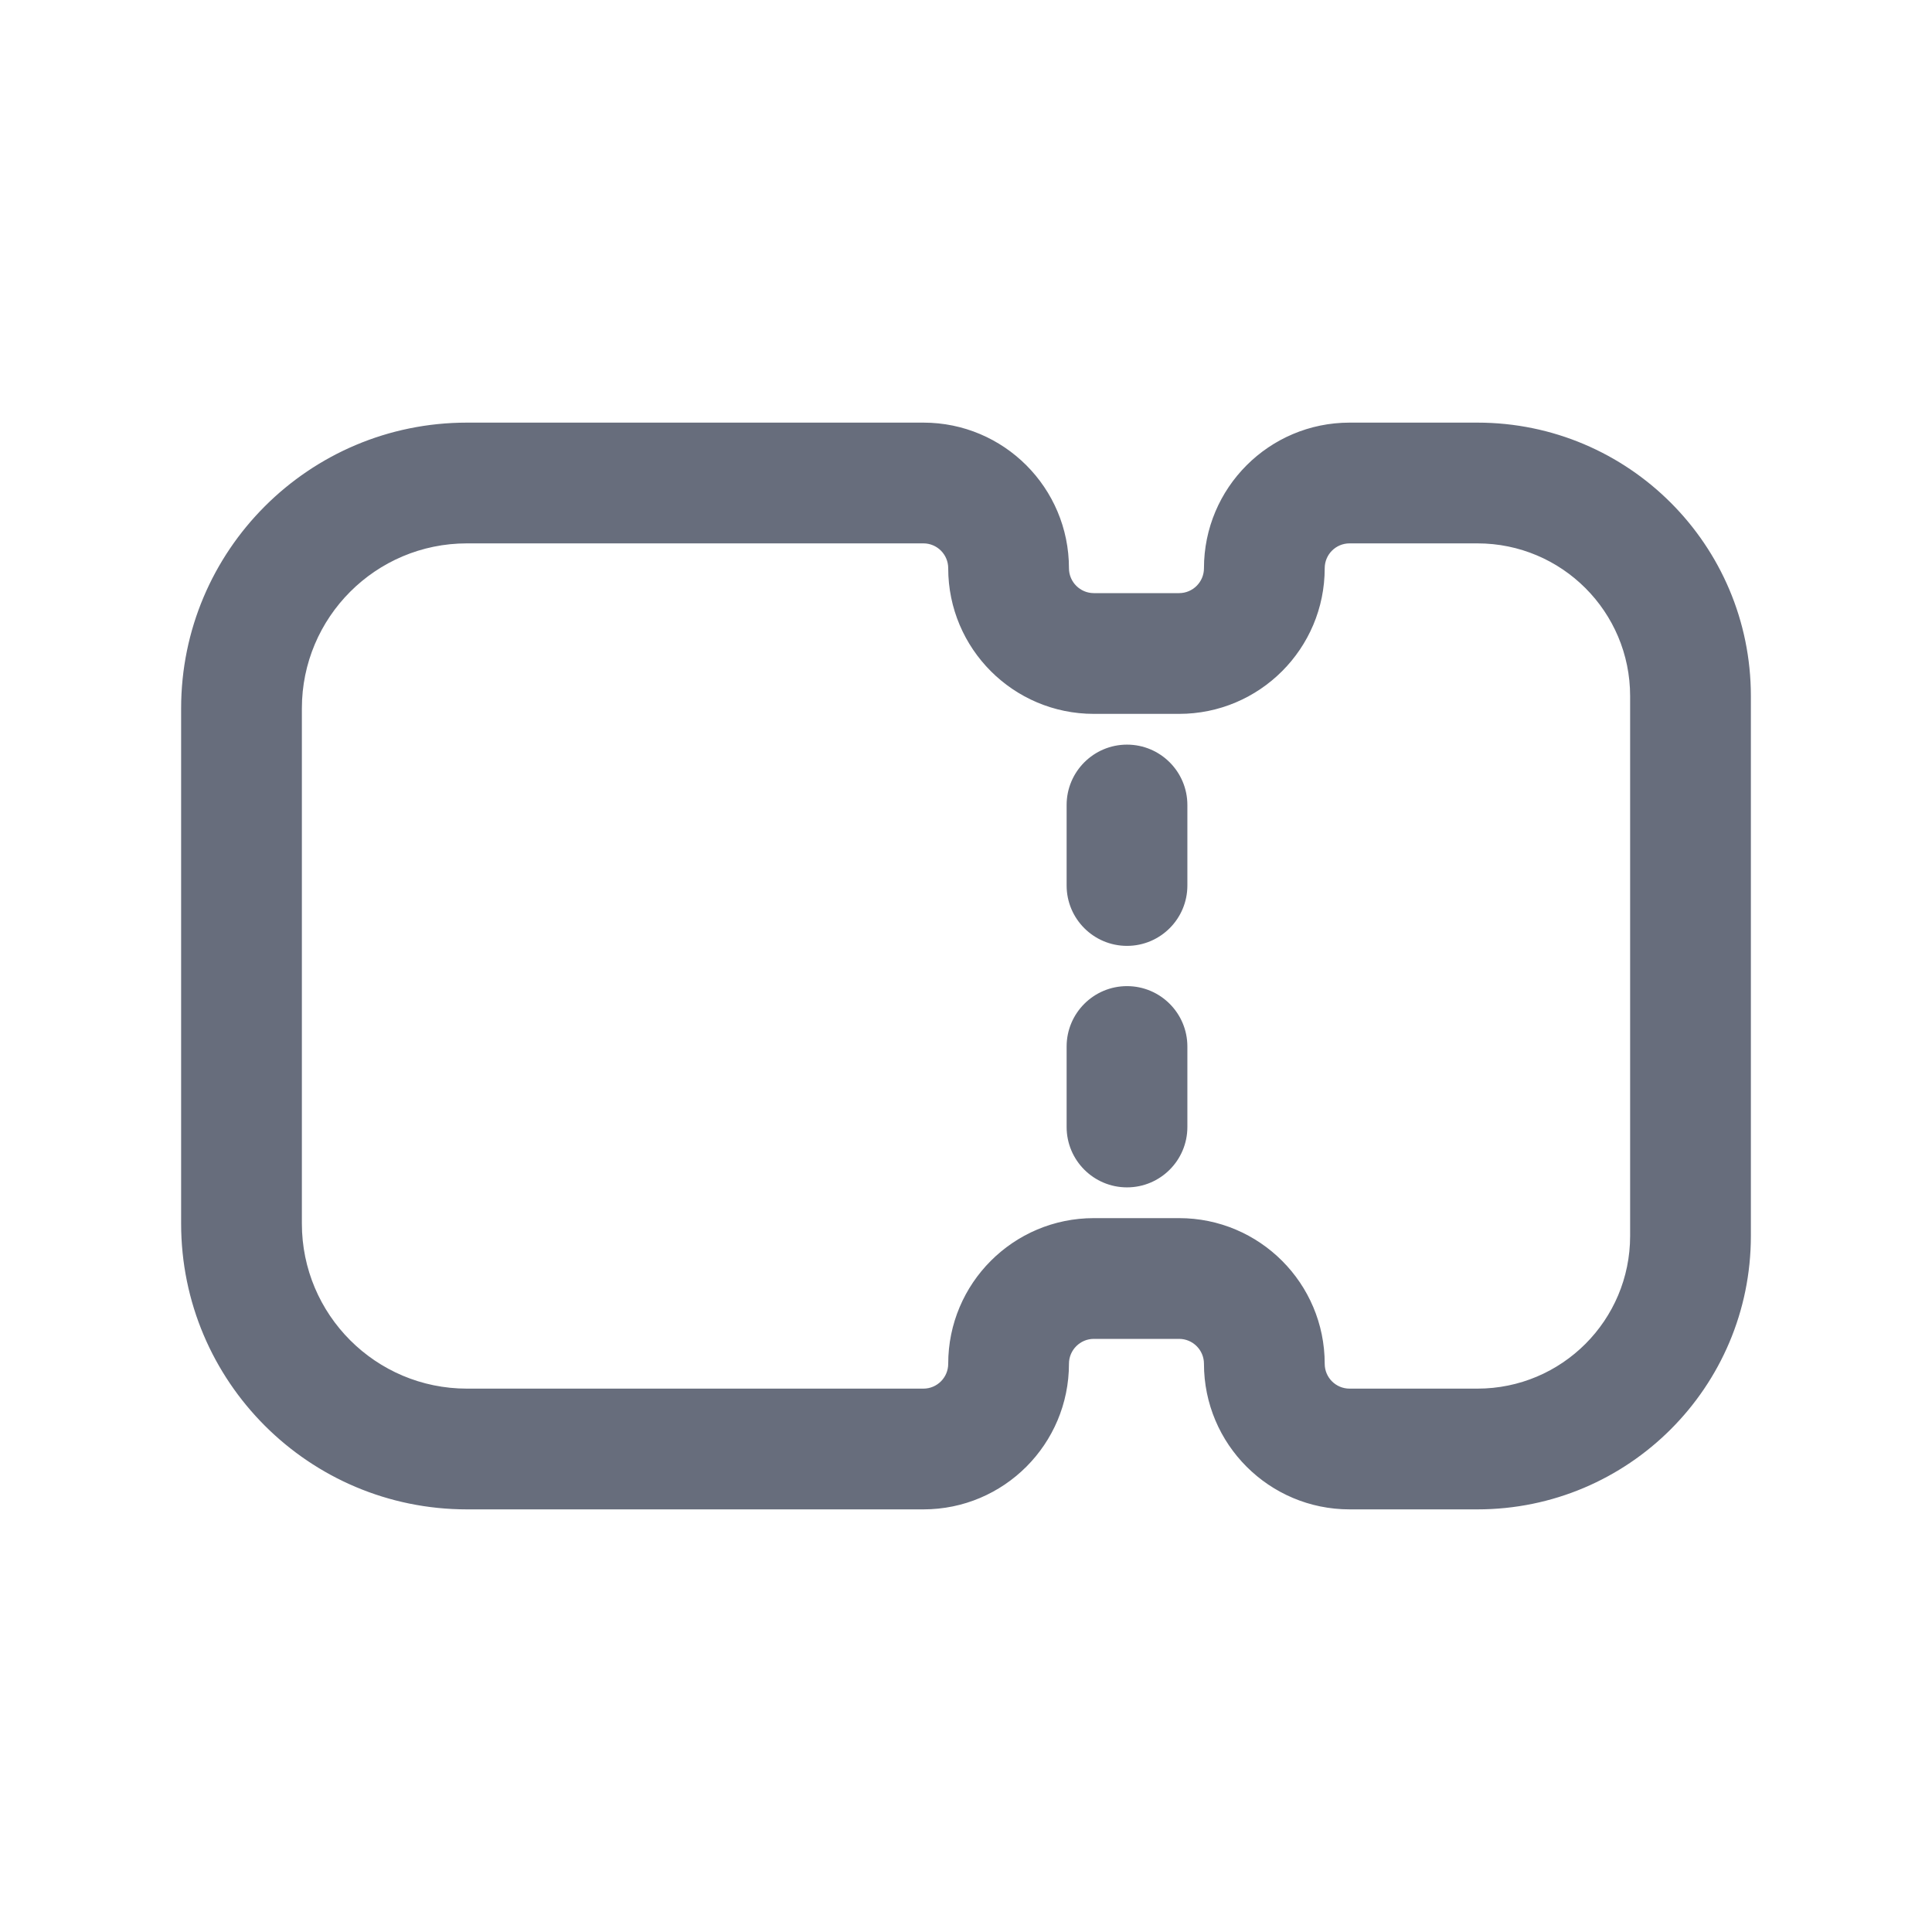 <svg width="24" height="24" viewBox="0 0 24 24" fill="none" xmlns="http://www.w3.org/2000/svg">
<path fill-rule="evenodd" clip-rule="evenodd" d="M5.8 6.75C4.668 6.75 3.75 7.668 3.75 8.8V15.2C3.75 16.332 4.668 17.25 5.8 17.25H11.471C11.641 17.25 11.779 17.112 11.779 16.941C11.779 15.942 12.589 15.132 13.588 15.132H14.647C15.646 15.132 16.456 15.942 16.456 16.941C16.456 17.112 16.594 17.25 16.765 17.25H18.353C19.401 17.25 20.25 16.401 20.25 15.353V8.647C20.25 7.599 19.401 6.75 18.353 6.75H16.765C16.594 6.75 16.456 6.888 16.456 7.059C16.456 8.058 15.646 8.868 14.647 8.868H13.588C12.589 8.868 11.779 8.058 11.779 7.059C11.779 6.888 11.641 6.75 11.471 6.75H5.8ZM2.25 8.8C2.25 6.839 3.839 5.25 5.8 5.25H11.471C12.47 5.25 13.279 6.06 13.279 7.059C13.279 7.229 13.418 7.368 13.588 7.368H14.647C14.818 7.368 14.956 7.229 14.956 7.059C14.956 6.06 15.766 5.25 16.765 5.25H18.353C20.229 5.25 21.75 6.771 21.75 8.647V15.353C21.75 17.229 20.229 18.75 18.353 18.75H16.765C15.766 18.75 14.956 17.94 14.956 16.941C14.956 16.771 14.818 16.632 14.647 16.632H13.588C13.418 16.632 13.279 16.771 13.279 16.941C13.279 17.94 12.47 18.75 11.471 18.75H5.8C3.839 18.75 2.25 17.161 2.25 15.2V8.8Z" fill="#676d7c"/>
<path fill-rule="evenodd" clip-rule="evenodd" d="M14 9.25C14.414 9.25 14.75 9.586 14.75 10V11C14.75 11.414 14.414 11.75 14 11.75C13.586 11.75 13.25 11.414 13.25 11V10C13.25 9.586 13.586 9.25 14 9.25Z" fill="#676d7c"/>
<path fill-rule="evenodd" clip-rule="evenodd" d="M14 12.25C14.414 12.25 14.75 12.586 14.75 13V14C14.75 14.414 14.414 14.75 14 14.75C13.586 14.75 13.25 14.414 13.25 14V13C13.25 12.586 13.586 12.25 14 12.25Z" fill="#676d7c"/>
</svg>
